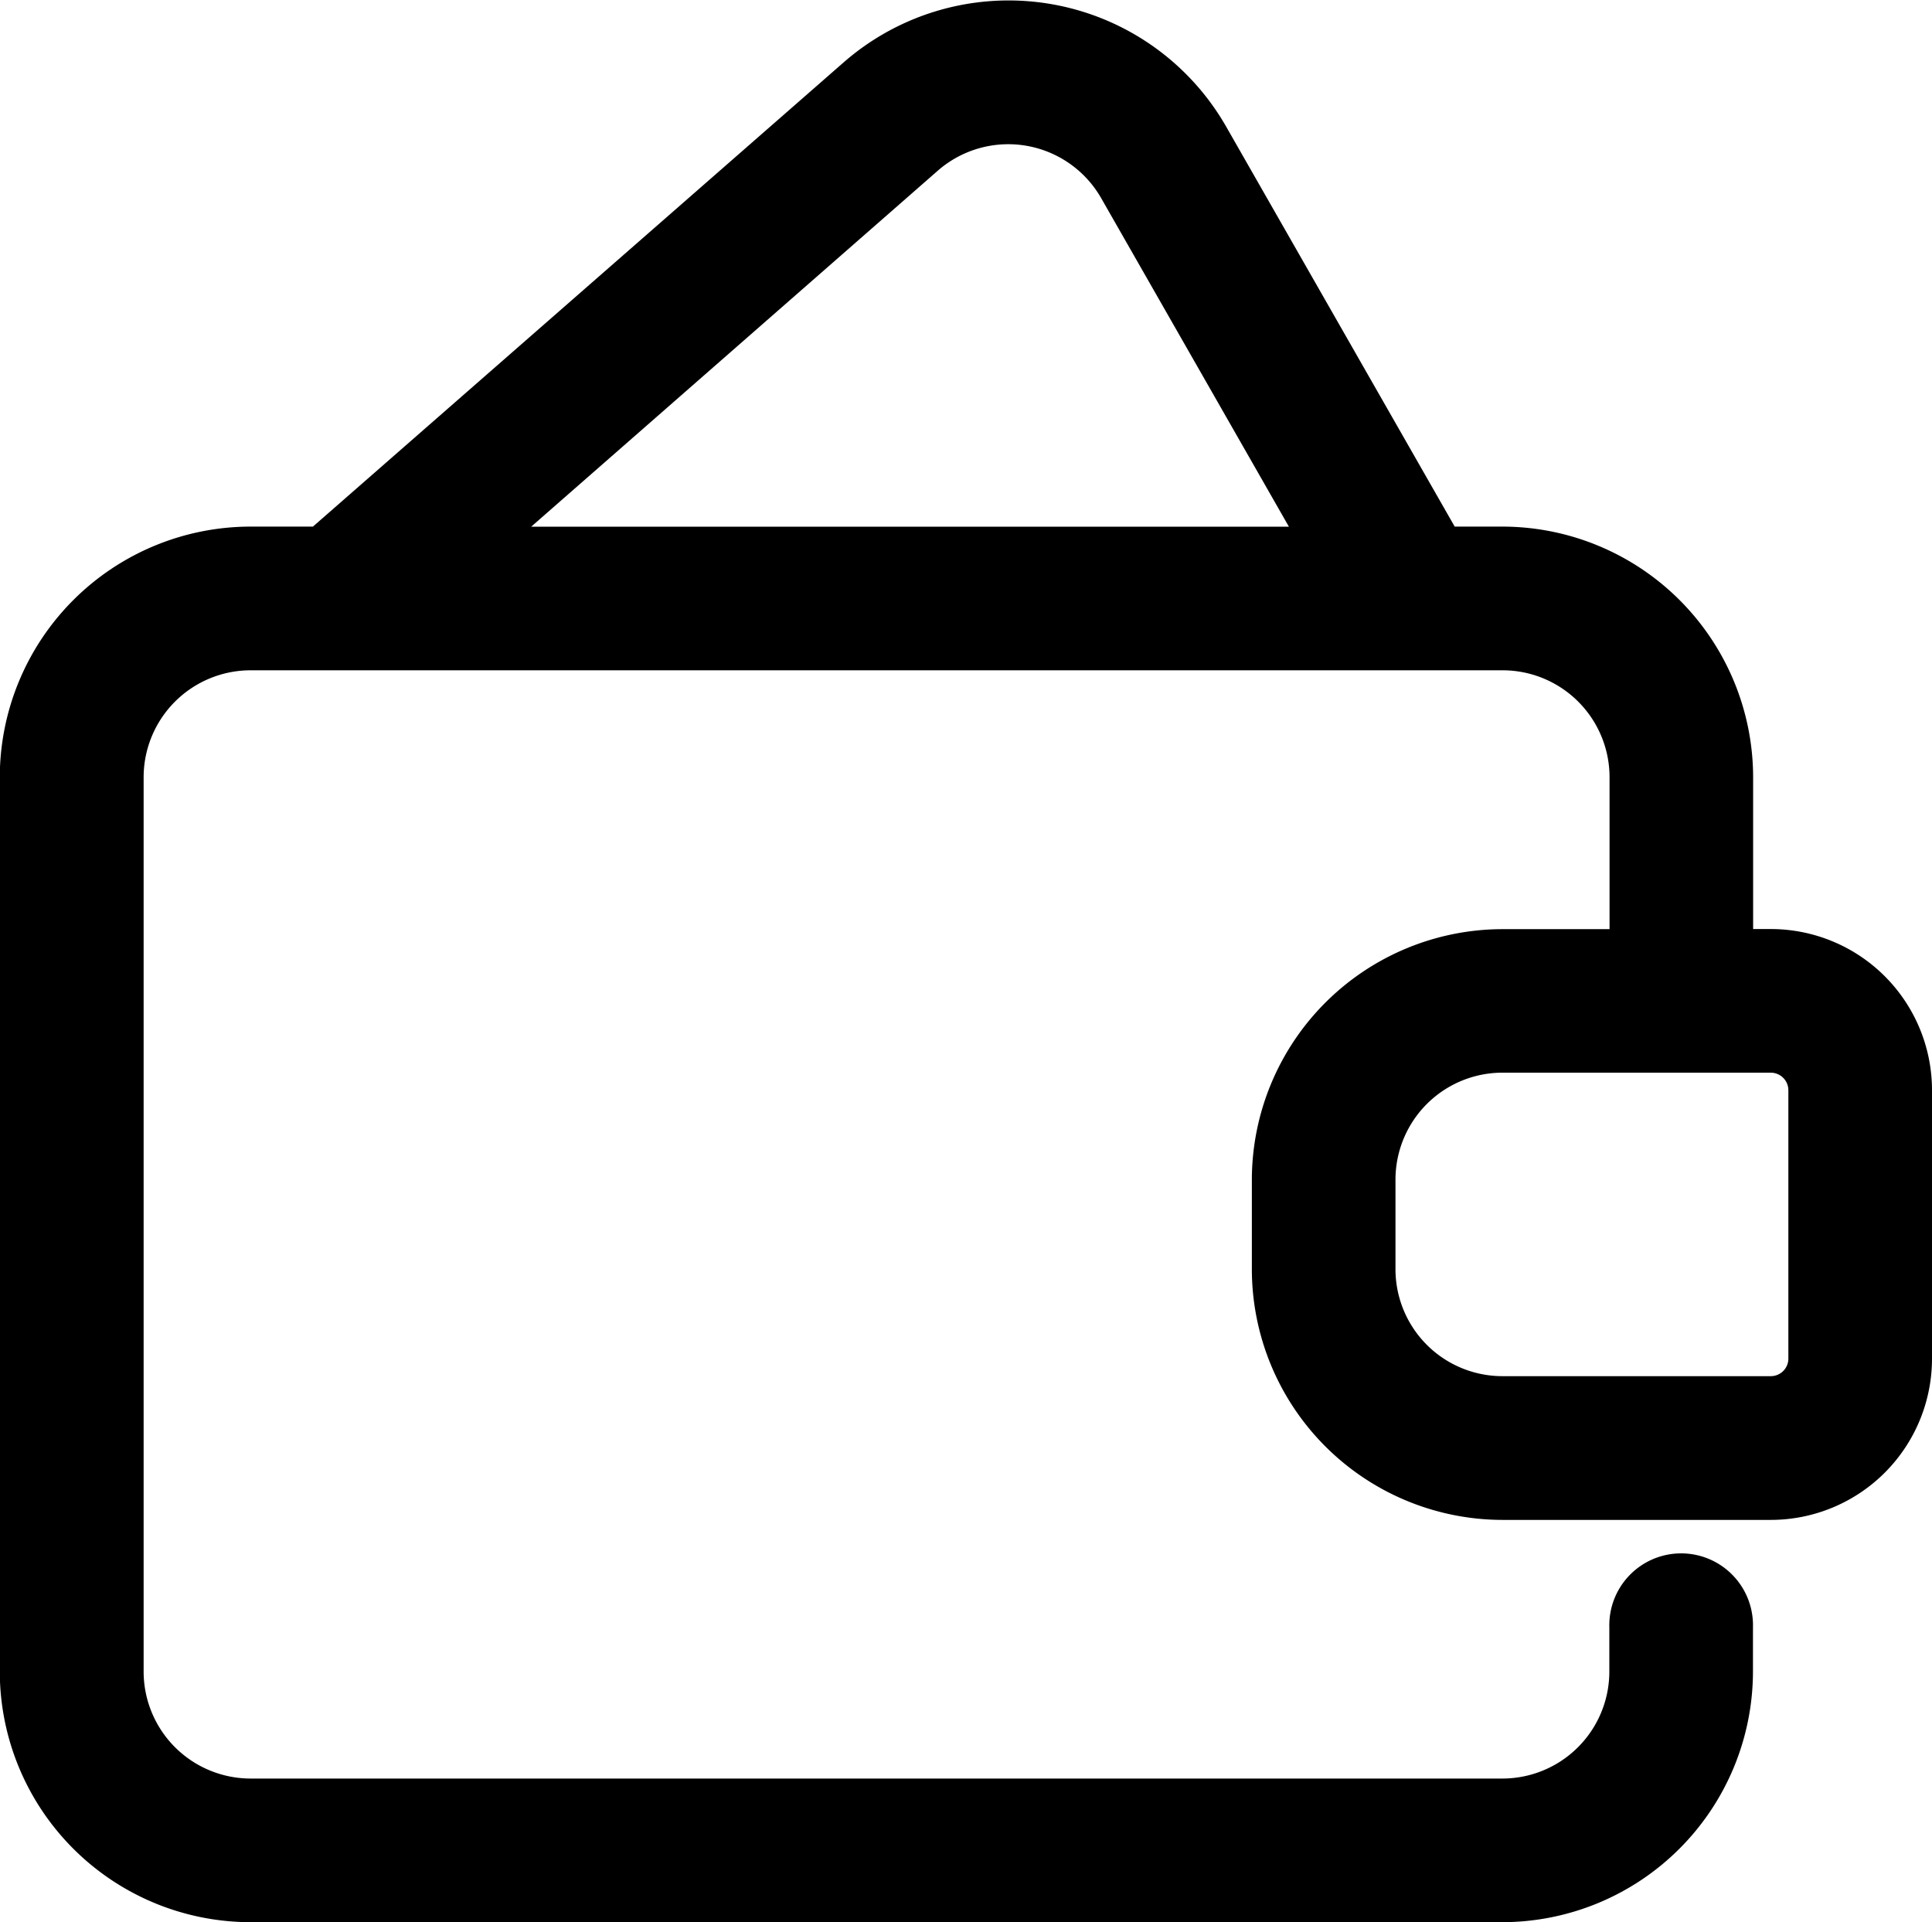 <svg xmlns="http://www.w3.org/2000/svg" width="35.632" height="35.45" viewBox="0 0 35.632 35.45">
  <g id="noun-wallet-4908884" transform="translate(-104.504 -36.507)">
    <path id="Path_532" data-name="Path 532" d="M137.162,54.142h-.825v-3.3a4.128,4.128,0,0,0-4.123-4.123h-1.171l-4.358-7.627a4.123,4.123,0,0,0-6.295-1.056l-9.927,8.683h-1.338A4.128,4.128,0,0,0,105,50.843V67.334a4.128,4.128,0,0,0,4.123,4.123h23.088a4.128,4.128,0,0,0,4.123-4.123v-.825h0a.825.825,0,1,0-1.649,0v.825h0a2.473,2.473,0,0,1-2.474,2.474H109.127a2.474,2.474,0,0,1-2.474-2.474V50.843a2.474,2.474,0,0,1,2.474-2.474h23.088a2.473,2.473,0,0,1,2.474,2.474v3.3h-2.474a4.128,4.128,0,0,0-4.123,4.123v1.649a4.128,4.128,0,0,0,4.123,4.123h4.947a2.474,2.474,0,0,0,2.474-2.474V56.615a2.473,2.473,0,0,0-2.474-2.474ZM112.97,46.721l8.5-7.442a2.474,2.474,0,0,1,3.777.634l3.89,6.808Zm25.017,14.842a.824.824,0,0,1-.825.824h-4.947a2.473,2.473,0,0,1-2.474-2.474V58.264a2.473,2.473,0,0,1,2.474-2.474h4.947a.825.825,0,0,1,.825.825Z" transform="translate(0)" stroke="#000" stroke-width="1"/>
  </g>
</svg>

